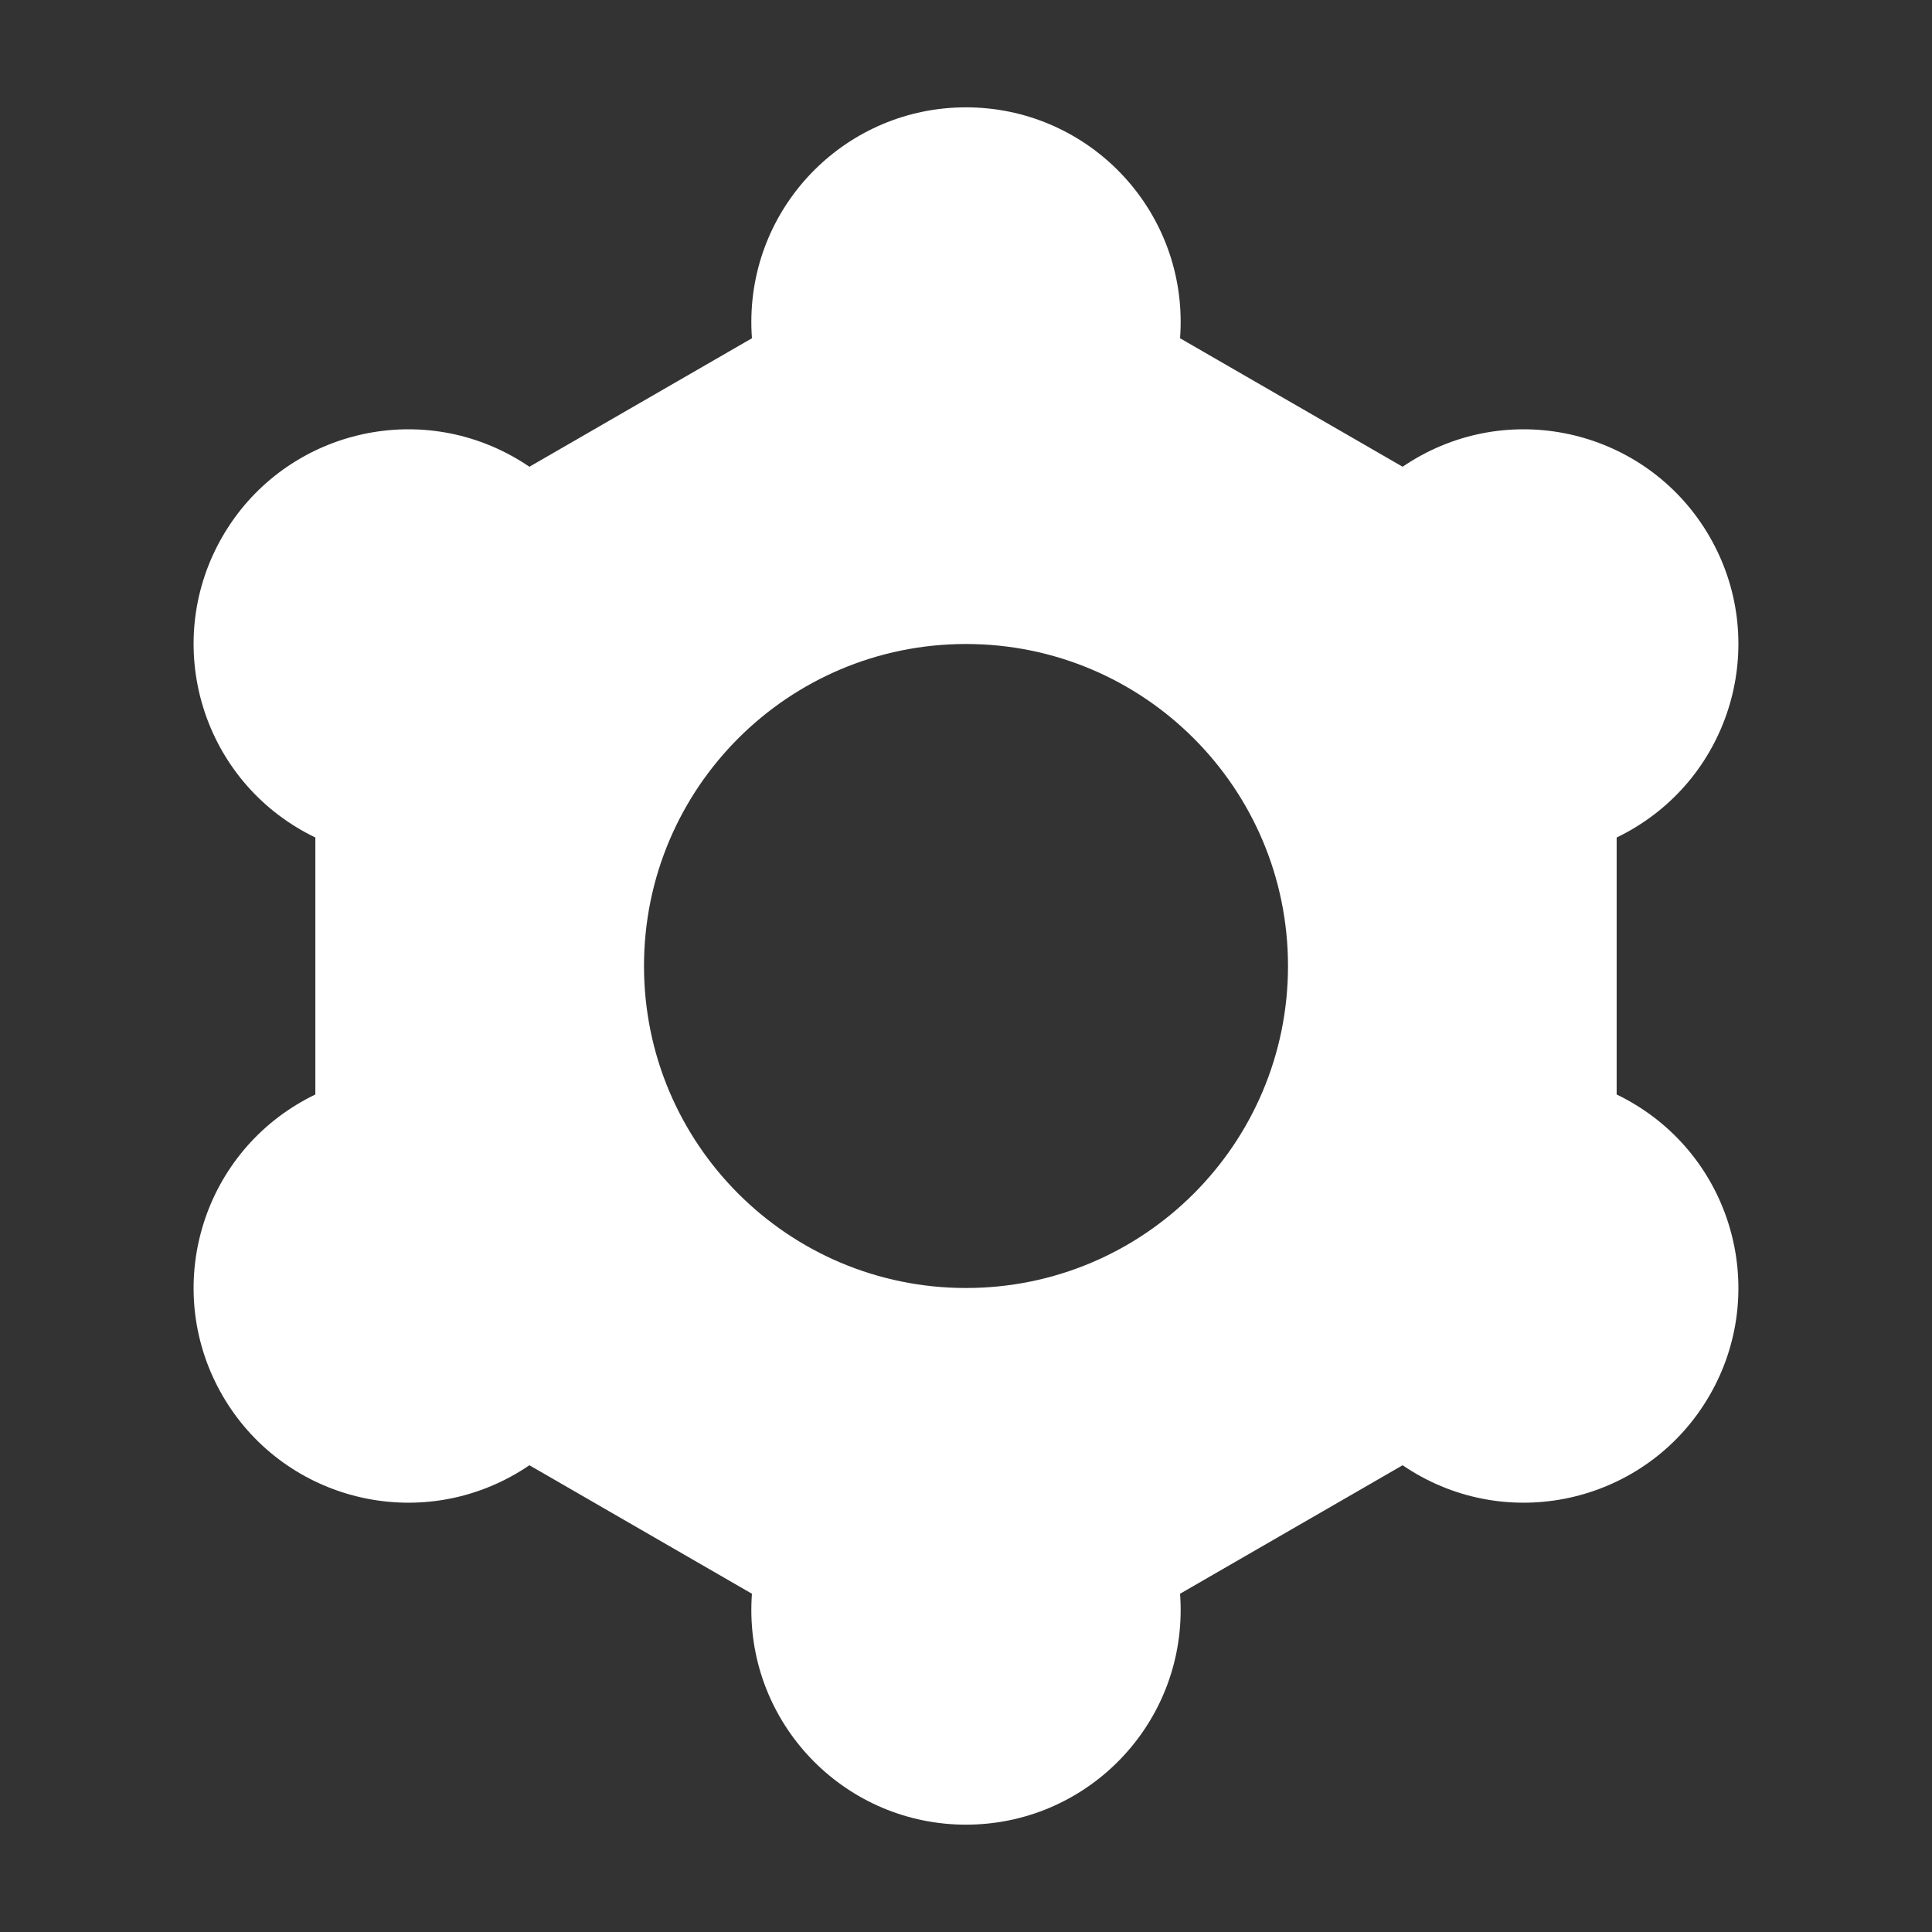<svg width="18" height="18" viewBox="0 0 18 18" fill="none" xmlns="http://www.w3.org/2000/svg">
<rect x="0" y="0" width="18" height="18" fill="#333333" stroke="none"/>
<circle cx="9" cy="3" r="2" fill="white"/>
<circle cx="9" cy="15" r="2" fill="white"/>
<circle cx="14.196" cy="6" r="2" transform="rotate(60 14.196 6)" fill="white"/>
<circle cx="3.804" cy="12" r="2" transform="rotate(60 3.804 12)" fill="white"/>
<circle cx="3.804" cy="6" r="2" transform="rotate(-60 3.804 6)" fill="white"/>
<circle cx="14.196" cy="12" r="2" transform="rotate(-60 14.196 12)" fill="white"/>
<path fill-rule="evenodd" clip-rule="evenodd" d="M15.062 5.5L9 2L2.938 5.5V12.5L9 16L15.062 12.5V5.5ZM9 12C10.657 12 12 10.657 12 9C12 7.343 10.657 6 9 6C7.343 6 6 7.343 6 9C6 10.657 7.343 12 9 12Z" fill="white"/>
</svg>
